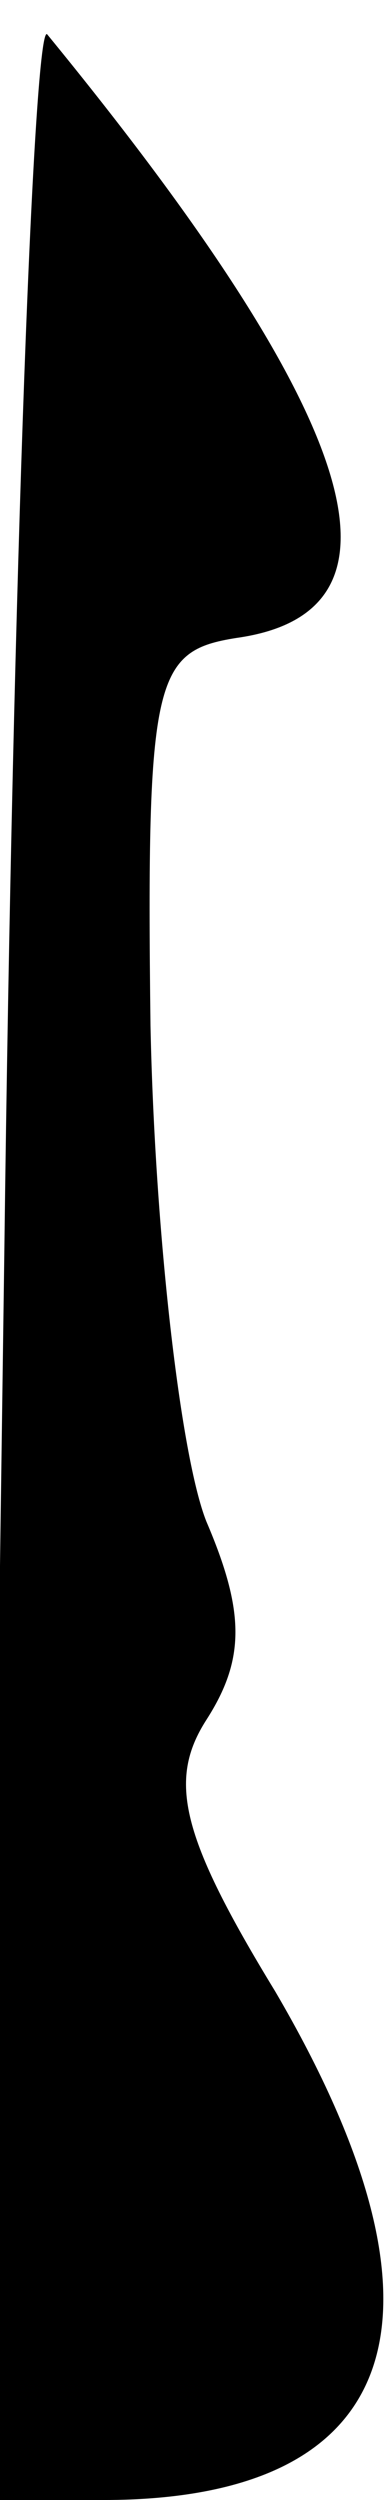 <?xml version="1.0" standalone="no"?>
<!DOCTYPE svg PUBLIC "-//W3C//DTD SVG 20010904//EN"
 "http://www.w3.org/TR/2001/REC-SVG-20010904/DTD/svg10.dtd">
<svg version="1.0" xmlns="http://www.w3.org/2000/svg"
 width="9pt" height="58pt" viewBox="0 0 9 58"
 preserveAspectRatio="xMidYMid meet">
<g transform="translate(0,58) scale(0.1,-0.1)"
fill="#000000" stroke="none">
<path fill="#000000" stroke="none" d="M1 289 l-4 -289 27 0 c70 0 84 43 40
118 -22 36 -25 49 -16 63 9 14 9 25 0 46 -6 15 -12 67 -13 115 -1 81 1 87 20
90 43 6 29 51 -44 140 -3 4 -8 -123 -10 -283z"/>
</g>
</svg>

